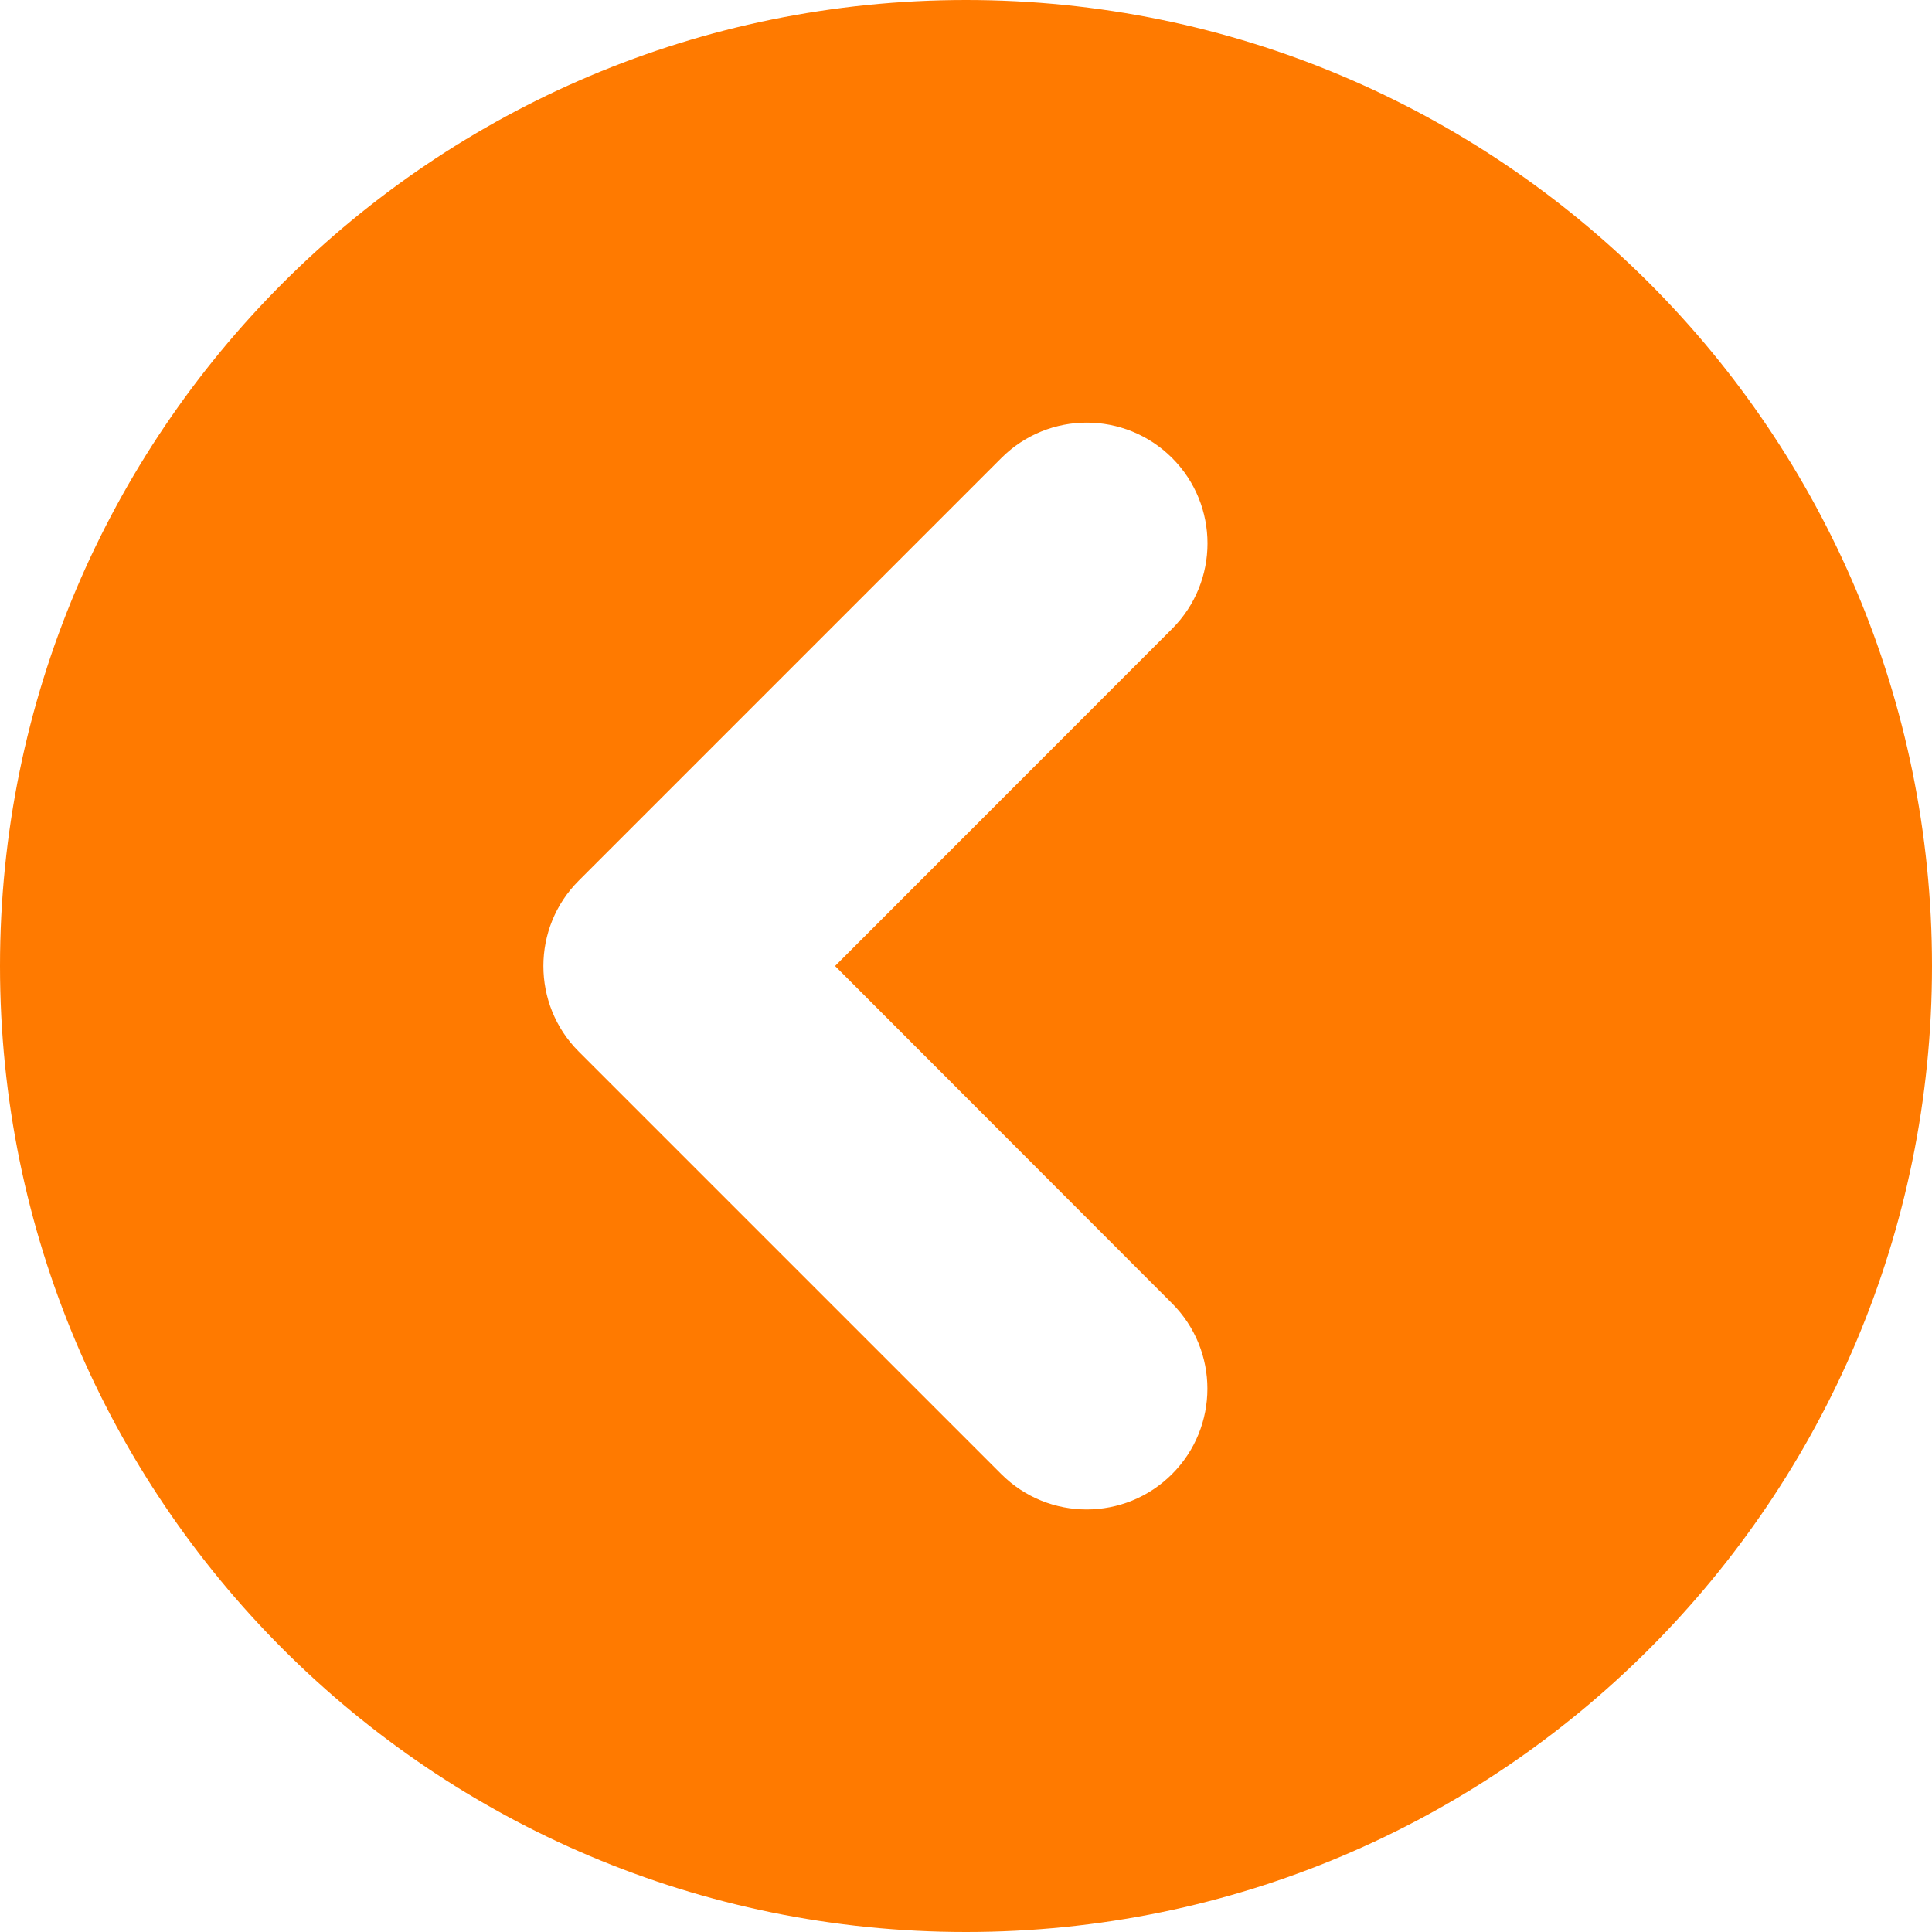 <svg viewBox="0 0 78 78" fill="none" xmlns="http://www.w3.org/2000/svg">
<path d="M39 0C17.459 0 0 17.459 0 39C0 60.541 17.459 78 39 78C60.541 78 78 60.541 78 39C78 17.459 60.541 0 39 0ZM47.318 52.62C49.222 54.524 49.222 57.609 47.318 59.513C45.414 61.417 42.329 61.417 40.424 59.513L23.362 42.451C22.41 41.498 21.938 40.249 21.938 39C21.938 37.751 22.414 36.505 23.366 35.554L40.428 18.491C42.333 16.587 45.417 16.587 47.322 18.491C49.226 20.396 49.226 23.481 47.322 25.385L33.714 39L47.318 52.62Z" fill="#FF7A00"/>
</svg>
